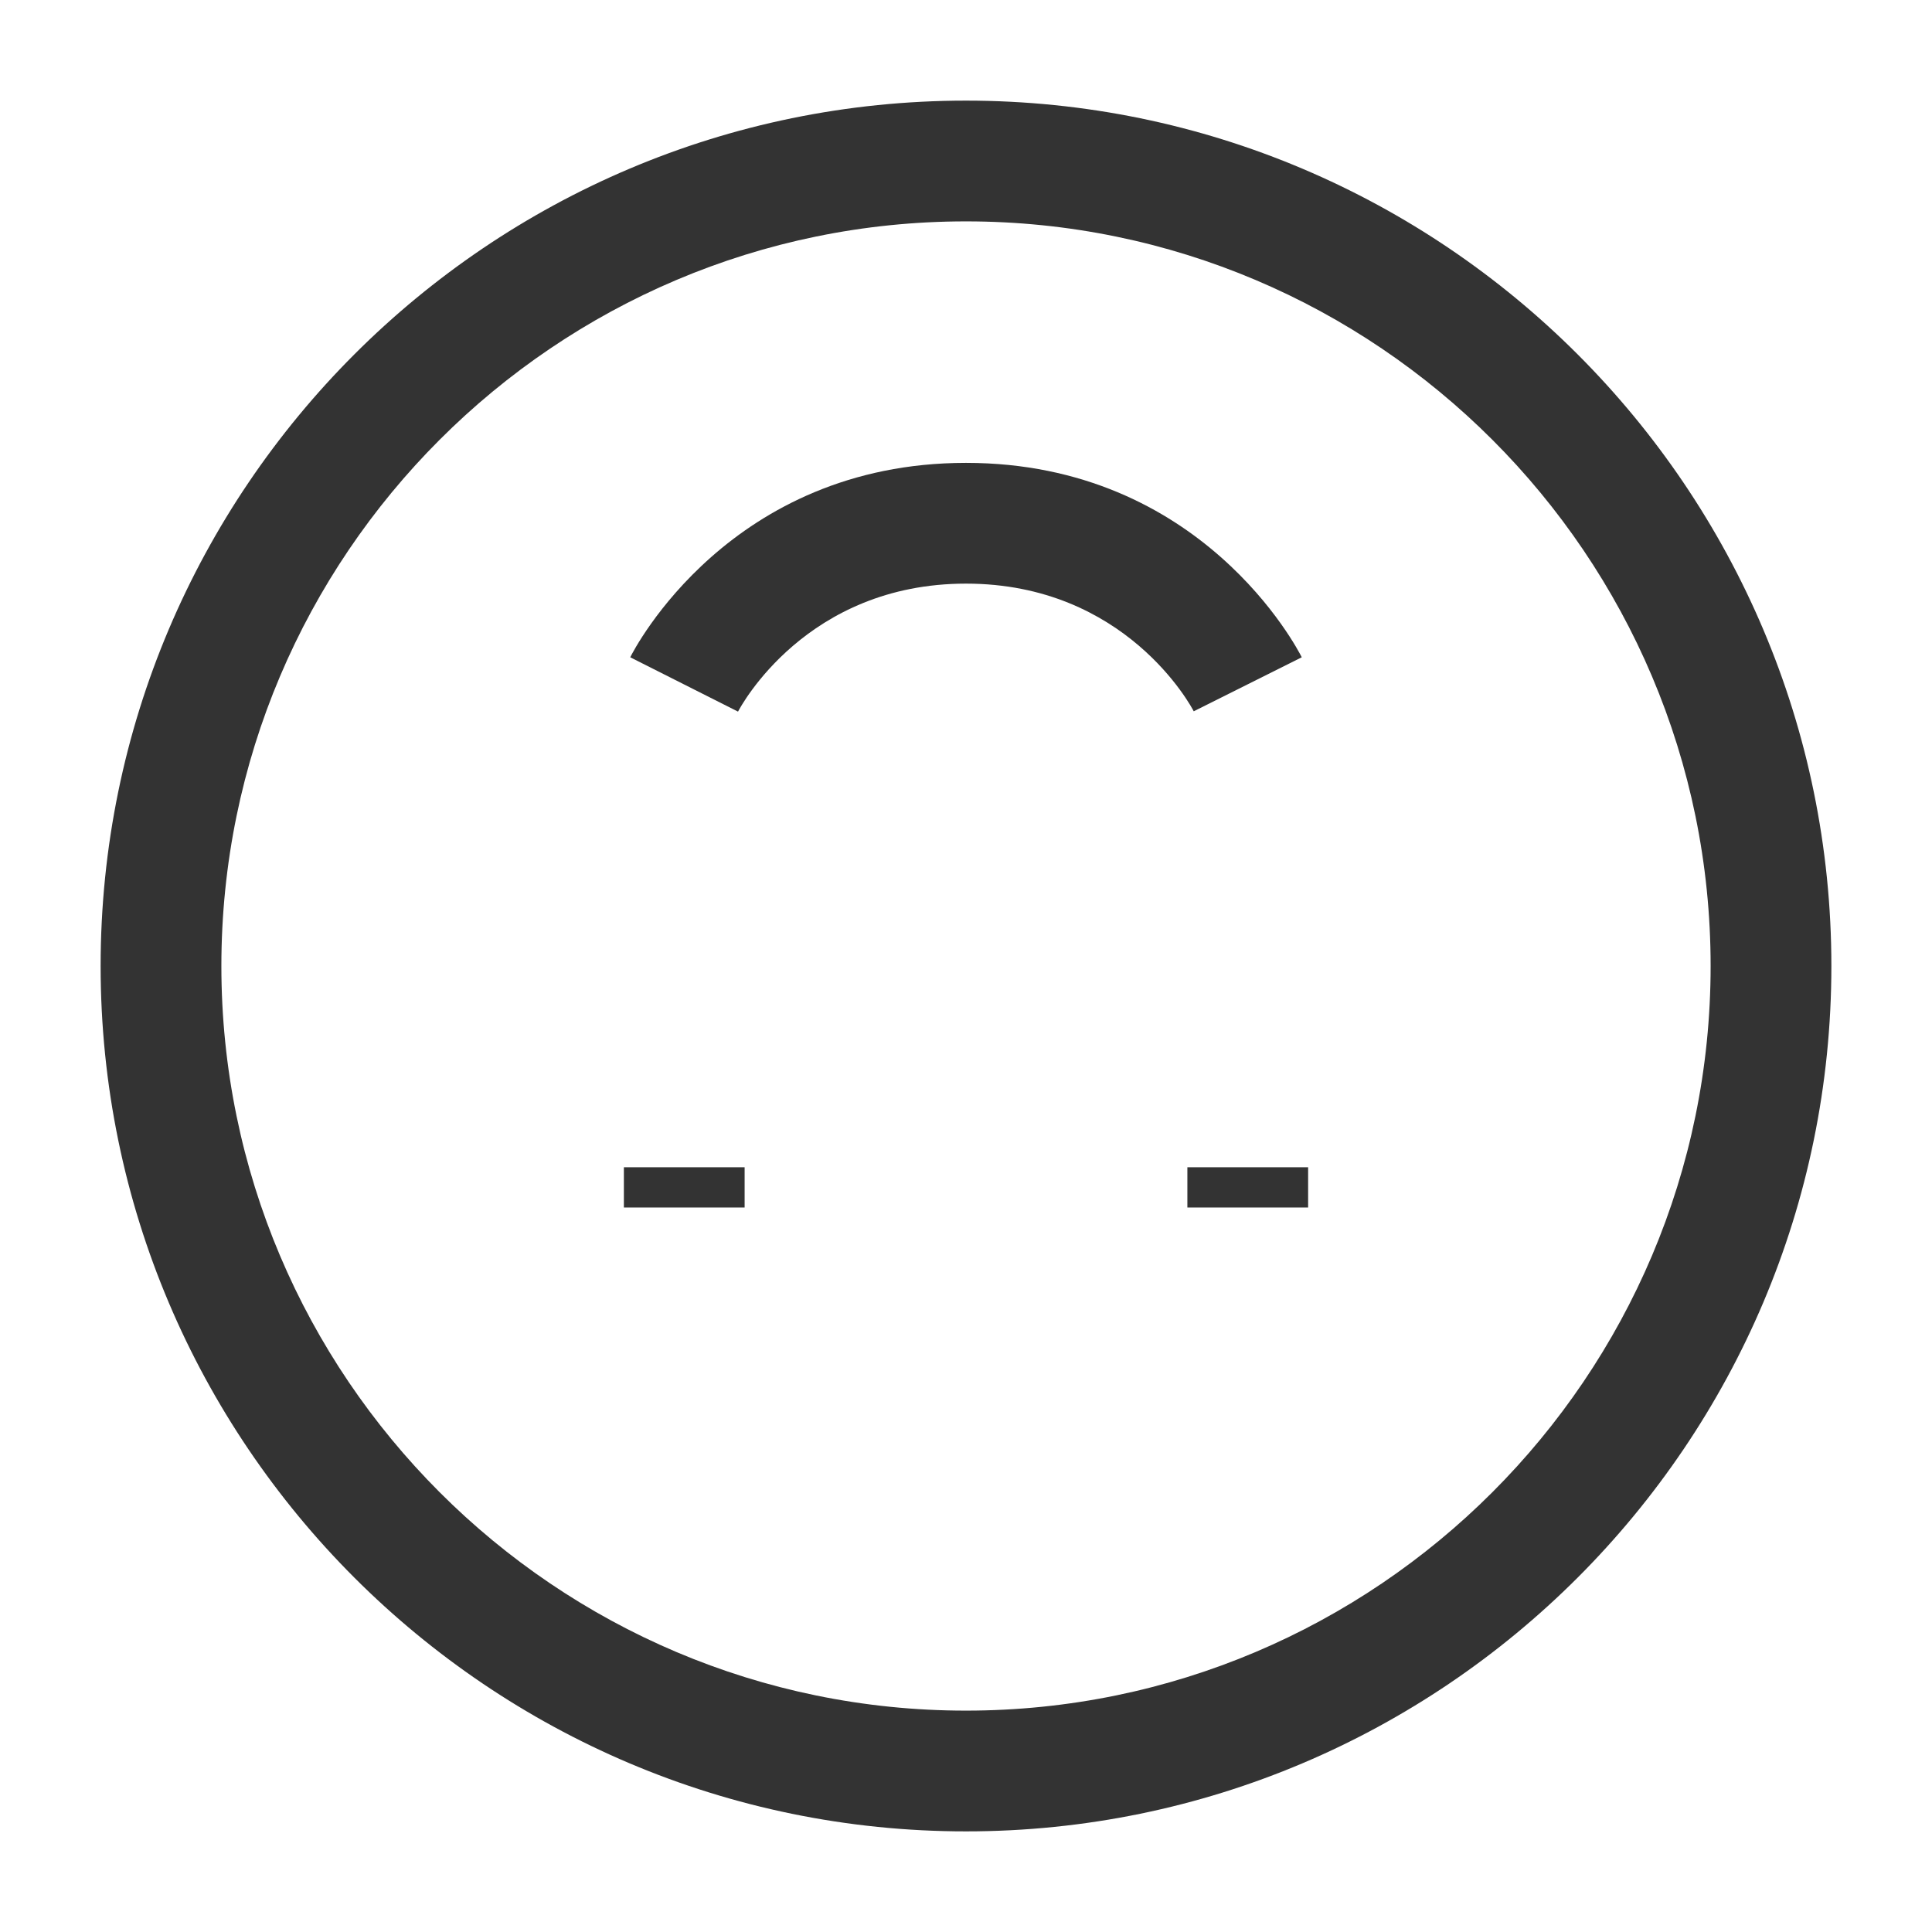 <?xml version="1.0" encoding="iso-8859-1"?>
<svg version="1.1" id="&#x56FE;&#x5C42;_1" xmlns="http://www.w3.org/2000/svg" xmlns:xlink="http://www.w3.org/1999/xlink" x="0px"
	 y="0px" viewBox="0 0 24 24" style="enable-background:new 0 0 24 24;" xml:space="preserve">
<path style="fill:#333333;" d="M12,22.75C6.072,22.75,1.25,17.928,1.25,12S6.072,1.25,12,1.25S22.75,6.072,22.75,12
	S17.928,22.75,12,22.75z M12,2.75c-5.101,0-9.25,4.149-9.25,9.25s4.149,9.25,9.25,9.25s9.25-4.149,9.25-9.25S17.101,2.75,12,2.75z"
	/>
<rect x="7.75" y="14.5" style="fill:#333333;" width="1.5" height="0.5"/>
<rect x="14.75" y="14.5" style="fill:#333333;" width="1.5" height="0.5"/>
<path style="fill:#333333;" d="M9.168,8.84L7.829,8.165C7.878,8.066,9.07,5.75,12,5.75s4.121,2.316,4.171,2.415l-1.342,0.671
	C14.798,8.775,13.983,7.25,12,7.25C10.017,7.25,9.202,8.775,9.168,8.84z"/>
</svg>






